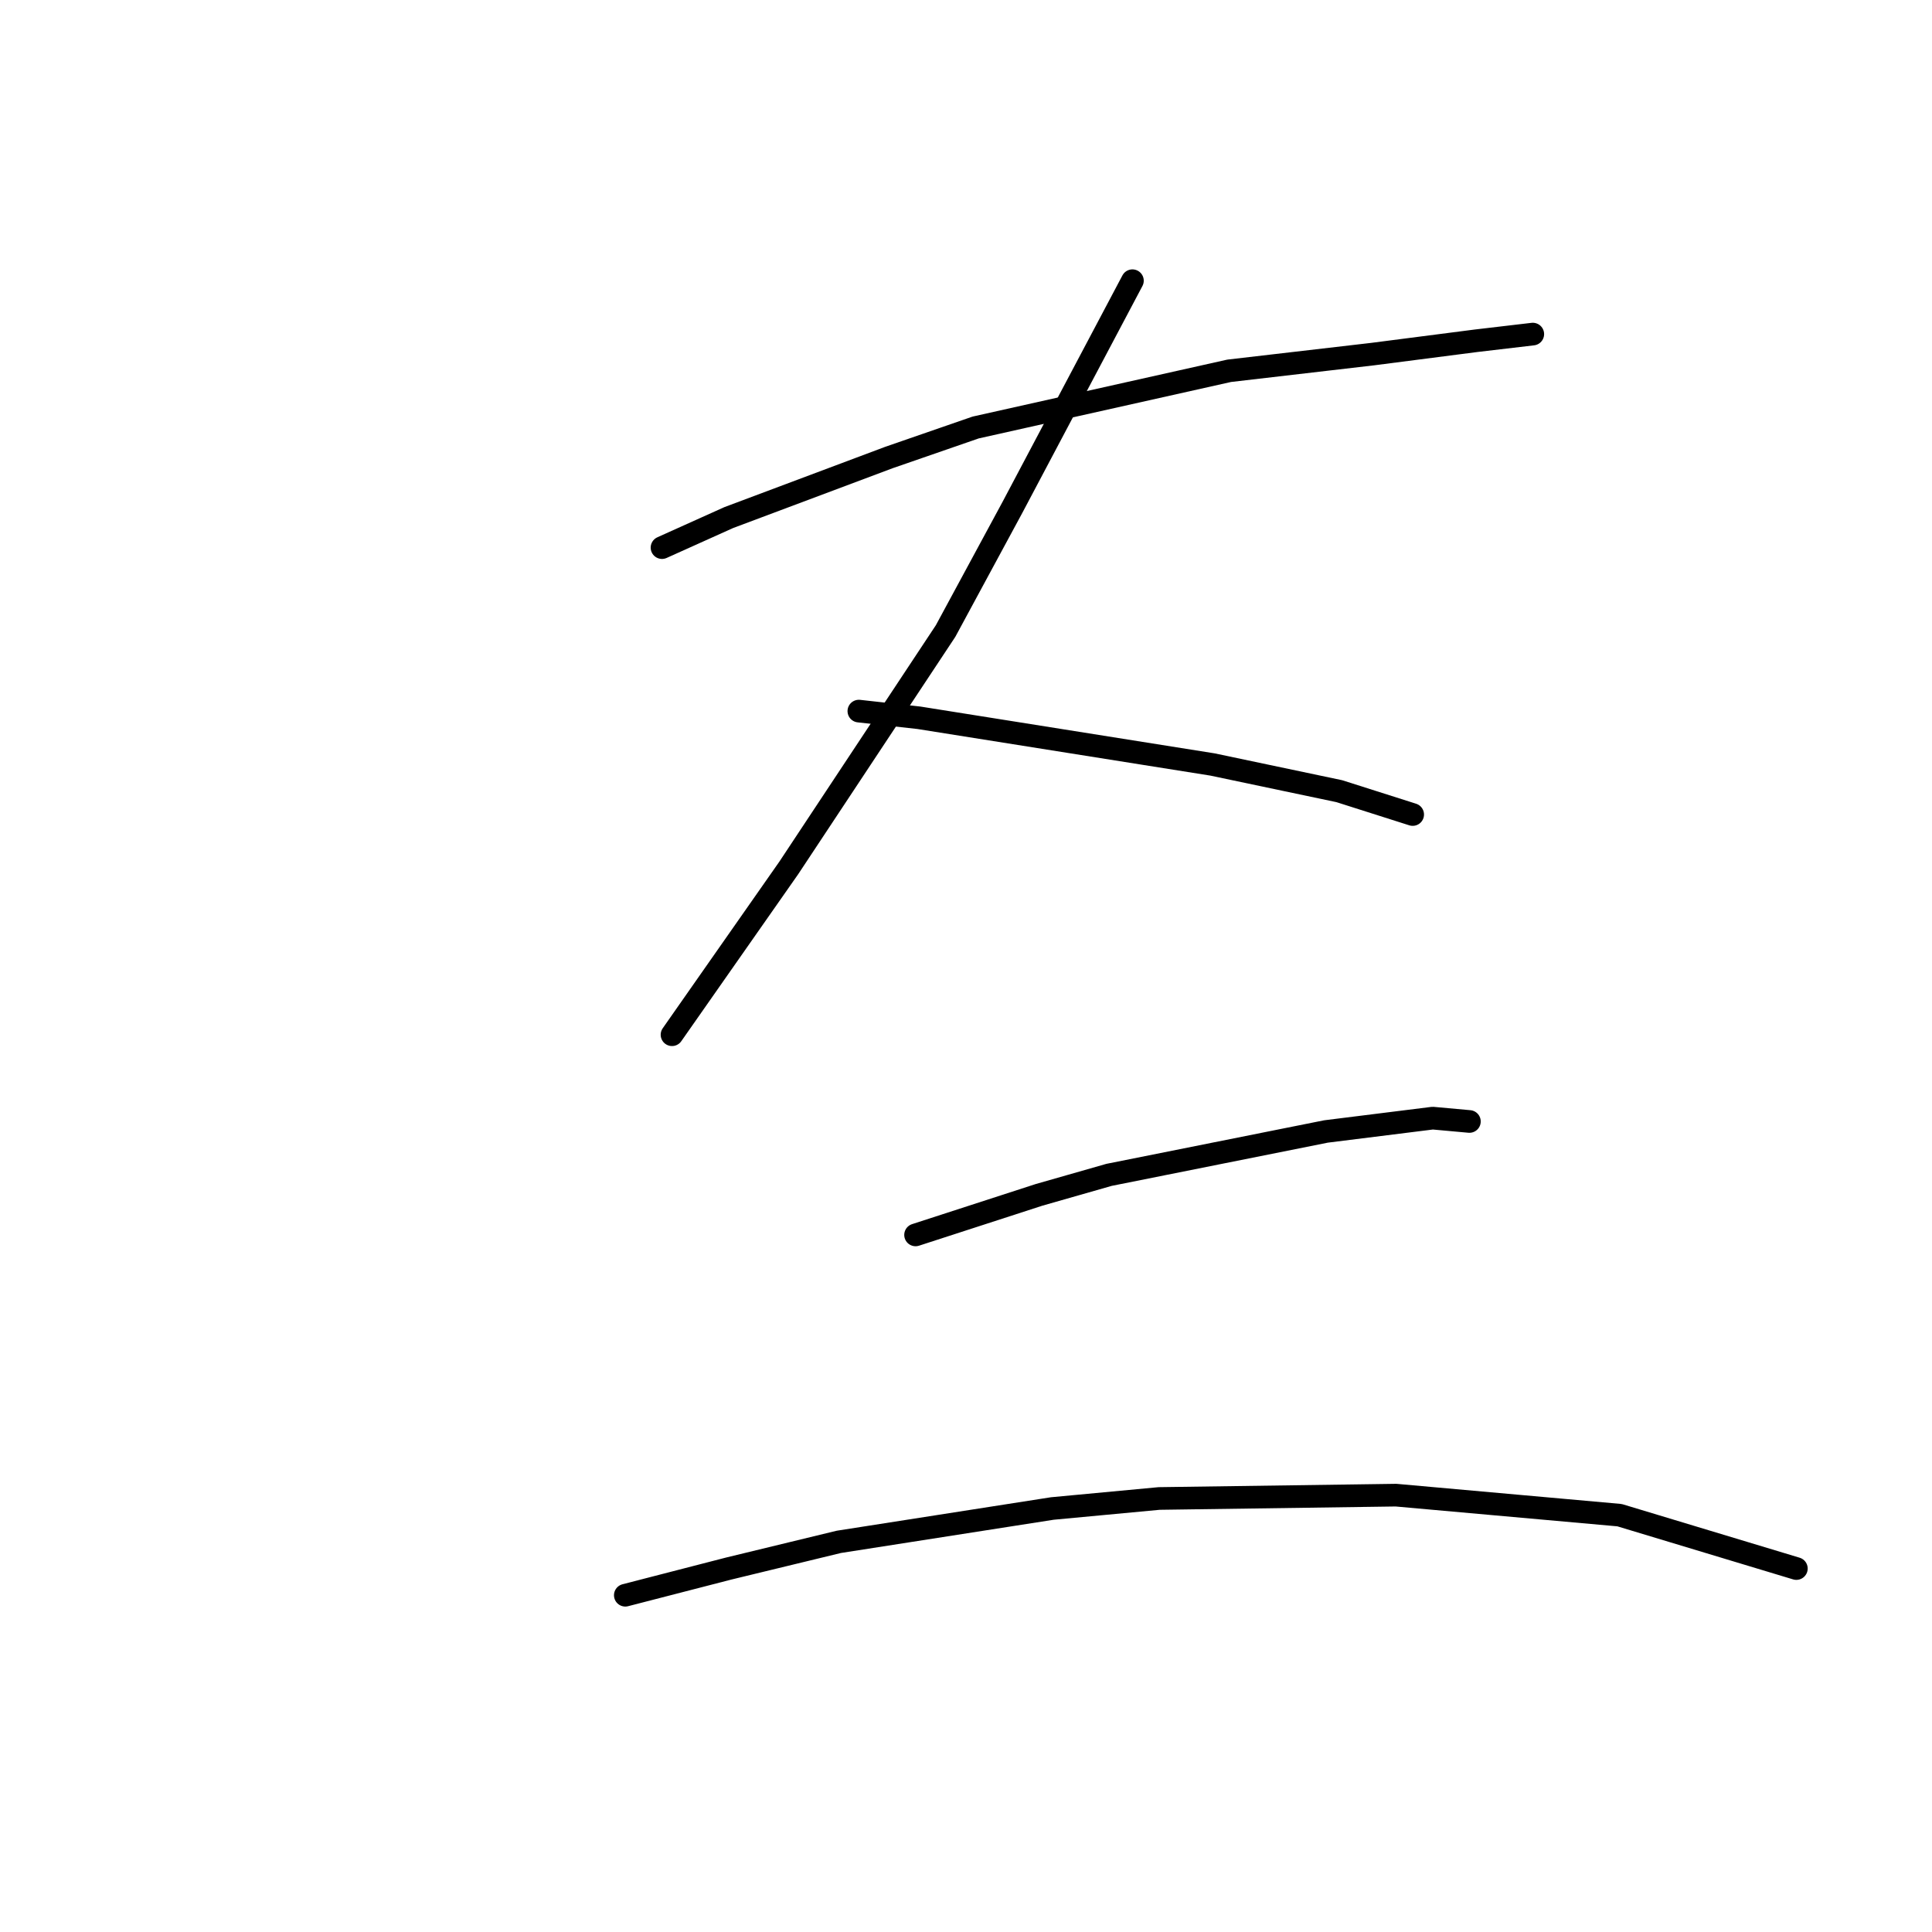 <?xml version="1.0" standalone="no"?>
    <svg width="256" height="256" xmlns="http://www.w3.org/2000/svg" version="1.1">
    <polyline stroke="black" stroke-width="3" stroke-linecap="round" fill="transparent" stroke-linejoin="round" points="87.719 72.562 96.56 68.583 117.781 60.626 129.275 56.647 162.873 49.132 181.883 46.921 195.588 45.153 203.103 44.269 203.103 44.269 " />
        <polyline stroke="black" stroke-width="3" stroke-linecap="round" fill="transparent" stroke-linejoin="round" points="150.053 37.195 134.138 67.257 125.296 83.614 104.518 115.002 89.045 137.107 89.045 137.107 " />
        <polyline stroke="black" stroke-width="3" stroke-linecap="round" fill="transparent" stroke-linejoin="round" points="113.802 94.224 121.759 95.109 160.663 101.298 177.462 104.835 187.188 107.929 187.188 107.929 " />
        <polyline stroke="black" stroke-width="3" stroke-linecap="round" fill="transparent" stroke-linejoin="round" points="121.317 163.632 137.674 158.327 146.958 155.674 175.694 149.927 189.841 148.159 194.704 148.601 194.704 148.601 " />
        <polyline stroke="black" stroke-width="3" stroke-linecap="round" fill="transparent" stroke-linejoin="round" points="82.856 211.377 96.56 207.841 111.149 204.304 139.443 199.883 153.59 198.557 184.978 198.115 214.597 200.767 238.028 207.841 238.028 207.841 " />
        </svg>